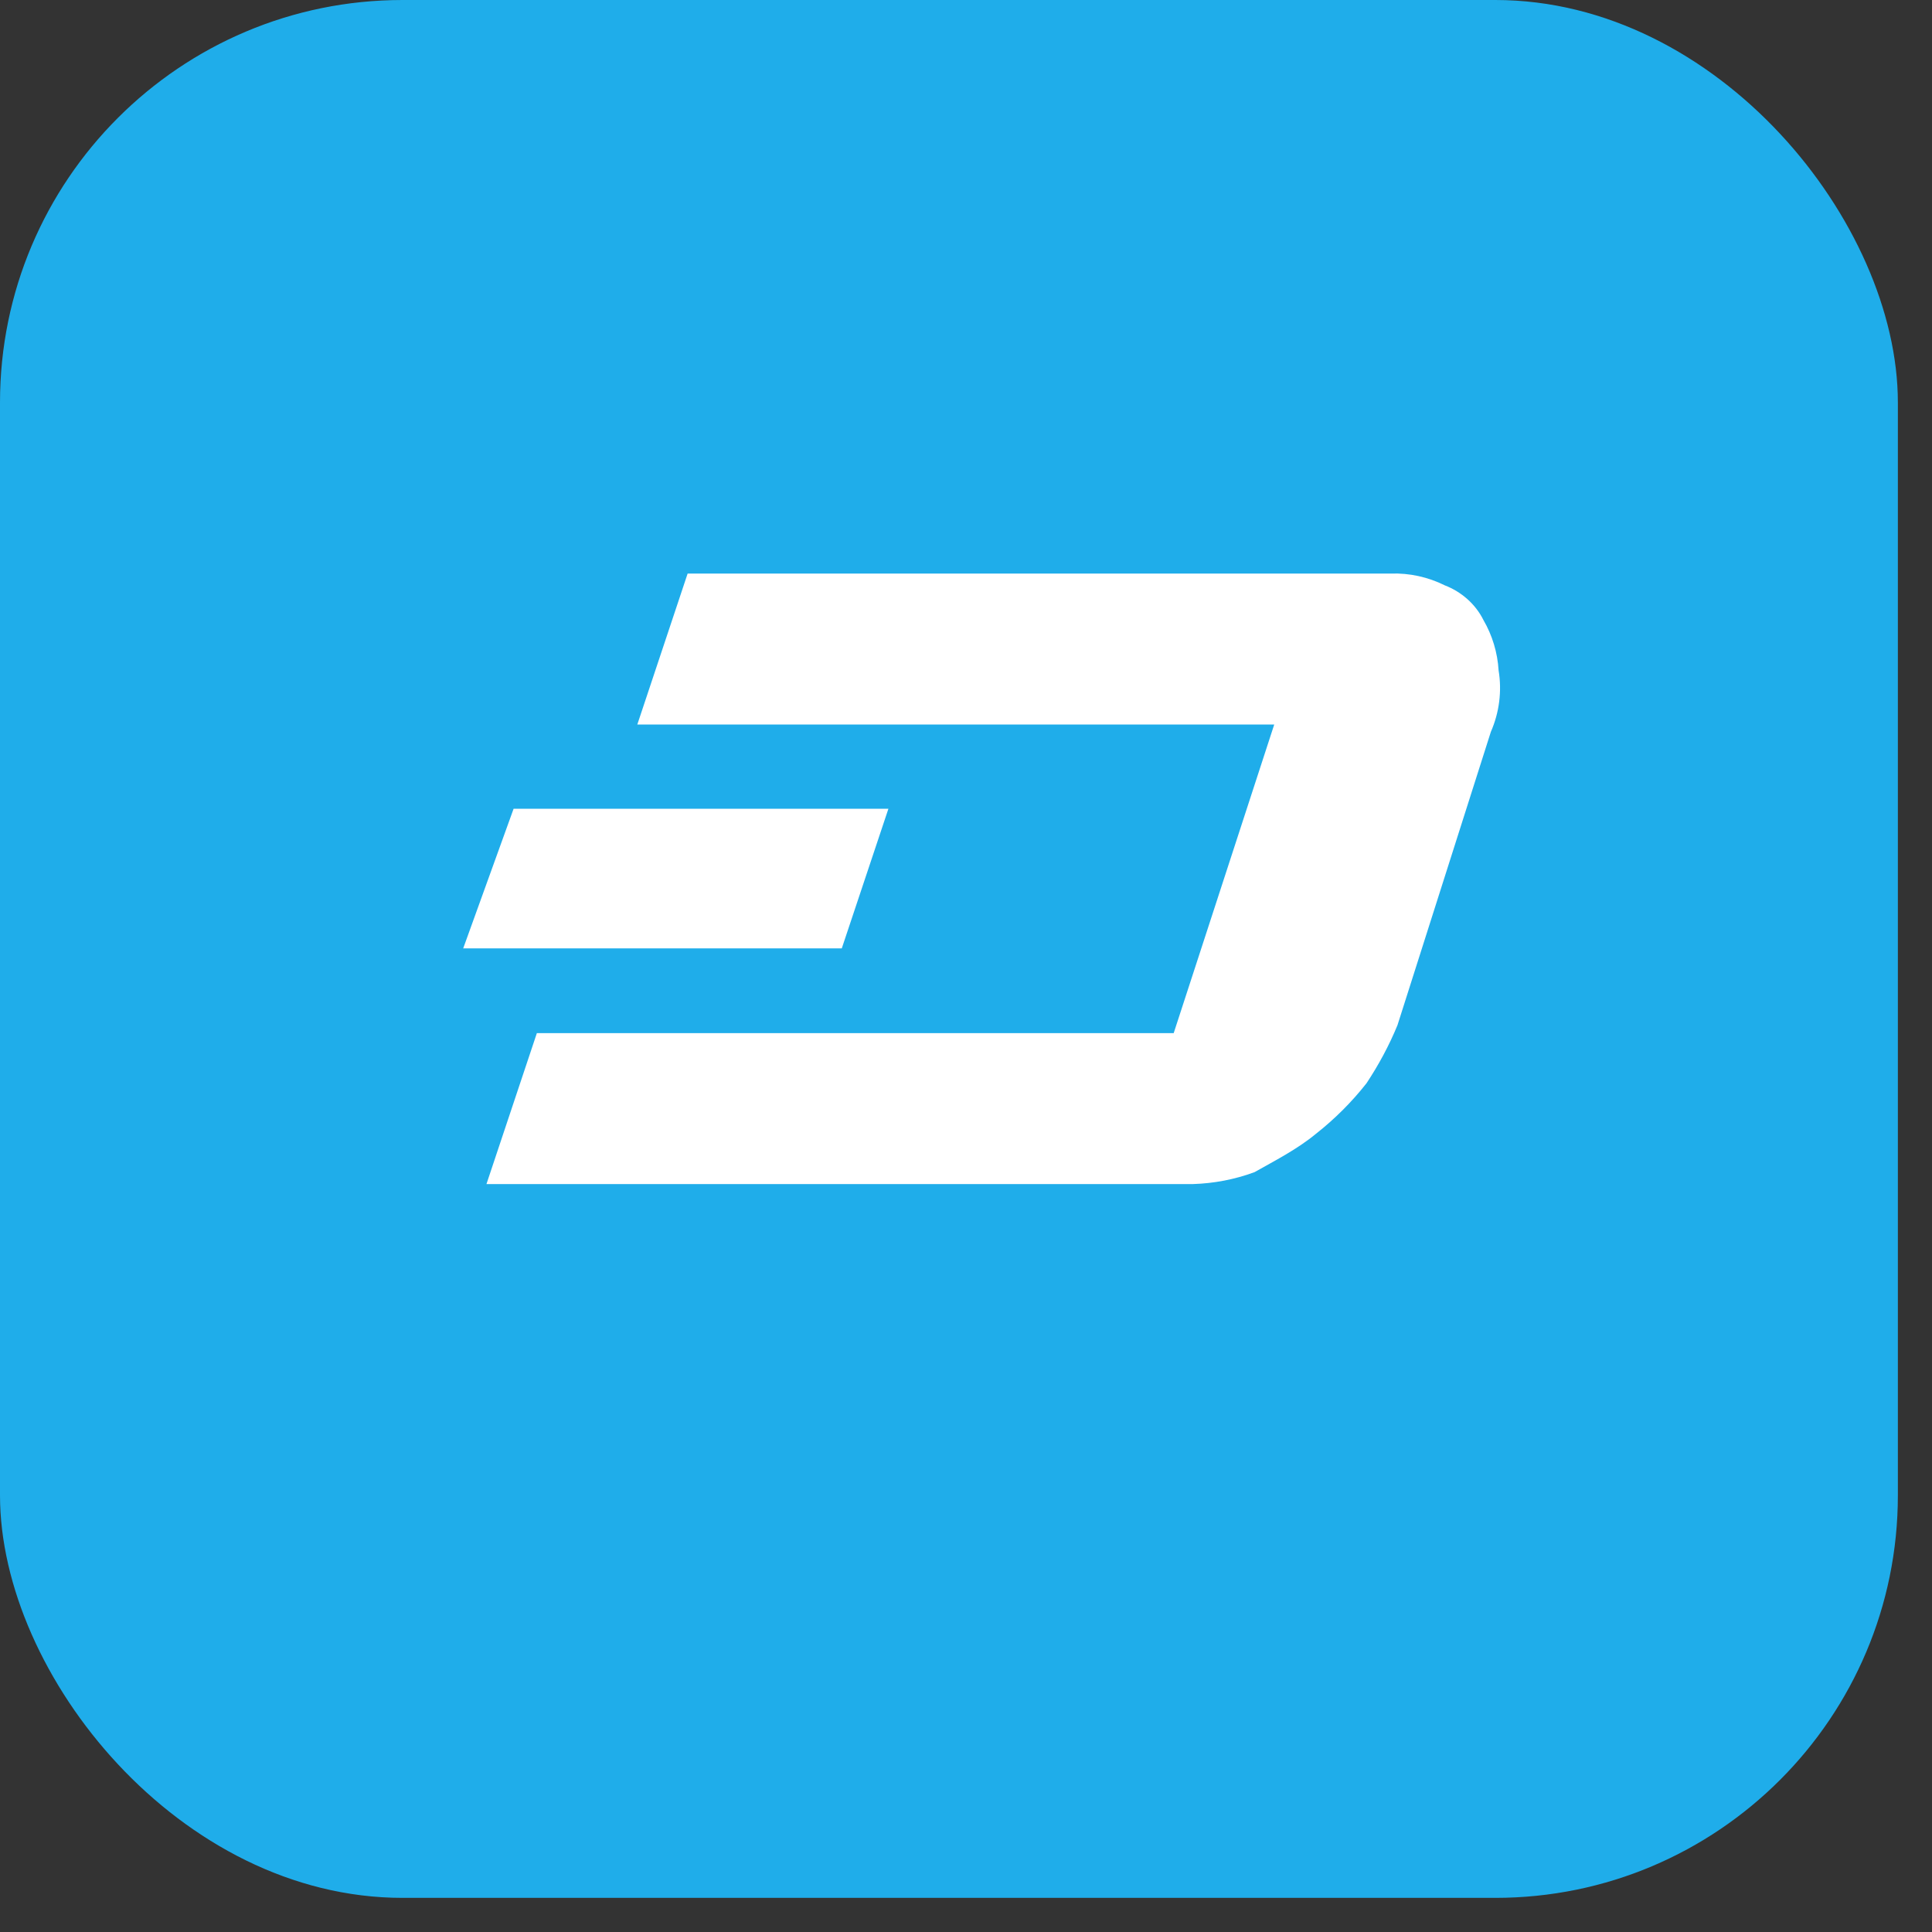<svg width="24" height="24" viewBox="0 0 24 24" fill="none" xmlns="http://www.w3.org/2000/svg">
<rect x="0" y="0" width="24" height="24" fill="#333333" stroke="none"/>
<rect width="23.576" height="23.576" rx="5" fill="#1FADEA"/>
<path d="M18.616 8.327C18.603 8.107 18.538 7.892 18.427 7.701C18.329 7.504 18.154 7.351 17.949 7.272C17.74 7.168 17.509 7.117 17.276 7.125H8.542L7.917 9H15.829L14.58 12.834H6.669L6.043 14.709H14.818C15.079 14.701 15.338 14.652 15.584 14.561C15.829 14.422 16.111 14.28 16.349 14.083C16.581 13.9 16.792 13.69 16.975 13.457C17.126 13.229 17.256 12.988 17.36 12.735L18.52 9.091C18.625 8.851 18.659 8.585 18.616 8.327Z" fill="white"/>
<path d="M11.036 10.047H6.38L5.754 11.781H10.457L11.036 10.047Z" fill="white"/>
</svg>
